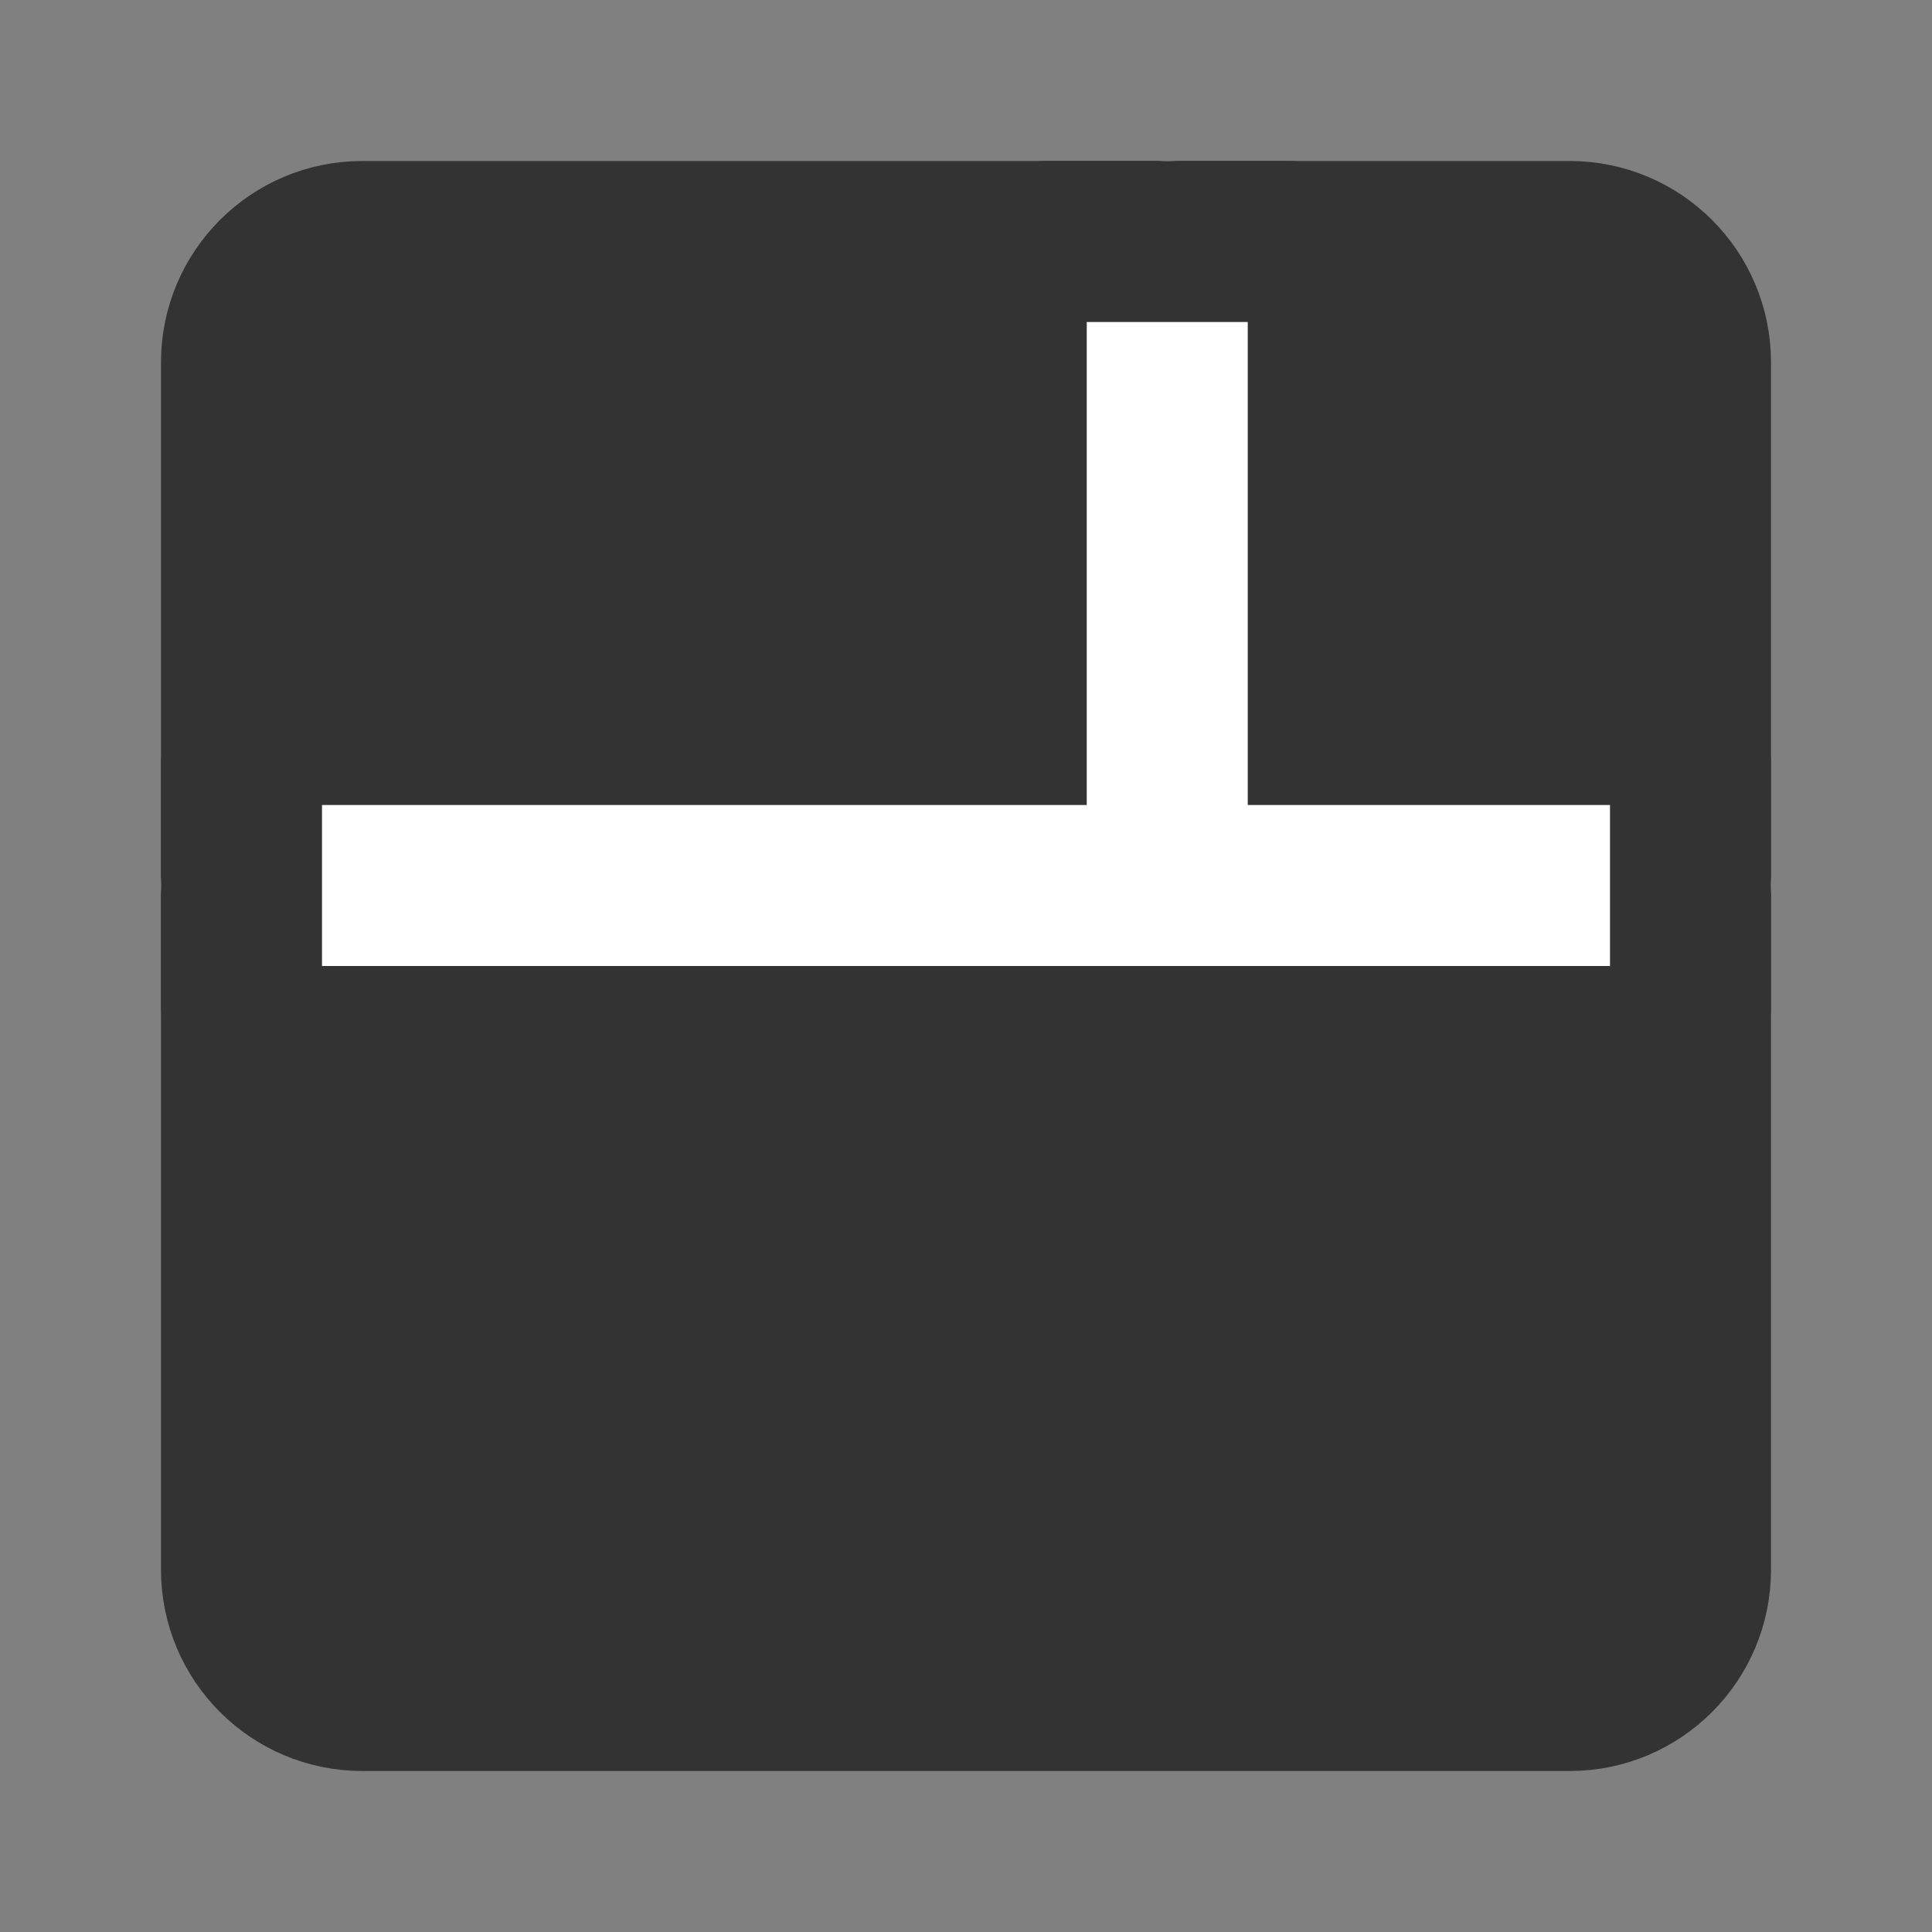 <svg width="24" height="24" viewBox="0 0 24 24" fill="none" xmlns="http://www.w3.org/2000/svg">
<rect x="0" y="0" width="24" height="24" fill="#808080" stroke="none"/>
<path d="M19.5 3H4.5C3.672 3 3 3.672 3 4.5V19.5C3 20.328 3.672 21 4.5 21H19.5C20.328 21 21 20.328 21 19.5V4.5C21 3.672 20.328 3 19.5 3Z" fill="#333333" stroke="#333333" stroke-width="2" stroke-linejoin="round"/>
<path d="M3 11H21" stroke="white" stroke-width="2" stroke-linecap="round" stroke-linejoin="round"/>
<path d="M14.5 11V3" stroke="white" stroke-width="2" stroke-linecap="round" stroke-linejoin="round"/>
<path d="M13 3H16" stroke="#333333" stroke-width="2" stroke-linecap="round" stroke-linejoin="round"/>
<path d="M3 9.5V12.5" stroke="#333333" stroke-width="2" stroke-linecap="round" stroke-linejoin="round"/>
<path d="M21 9.5V12.5" stroke="#333333" stroke-width="2" stroke-linecap="round" stroke-linejoin="round"/>
</svg>
